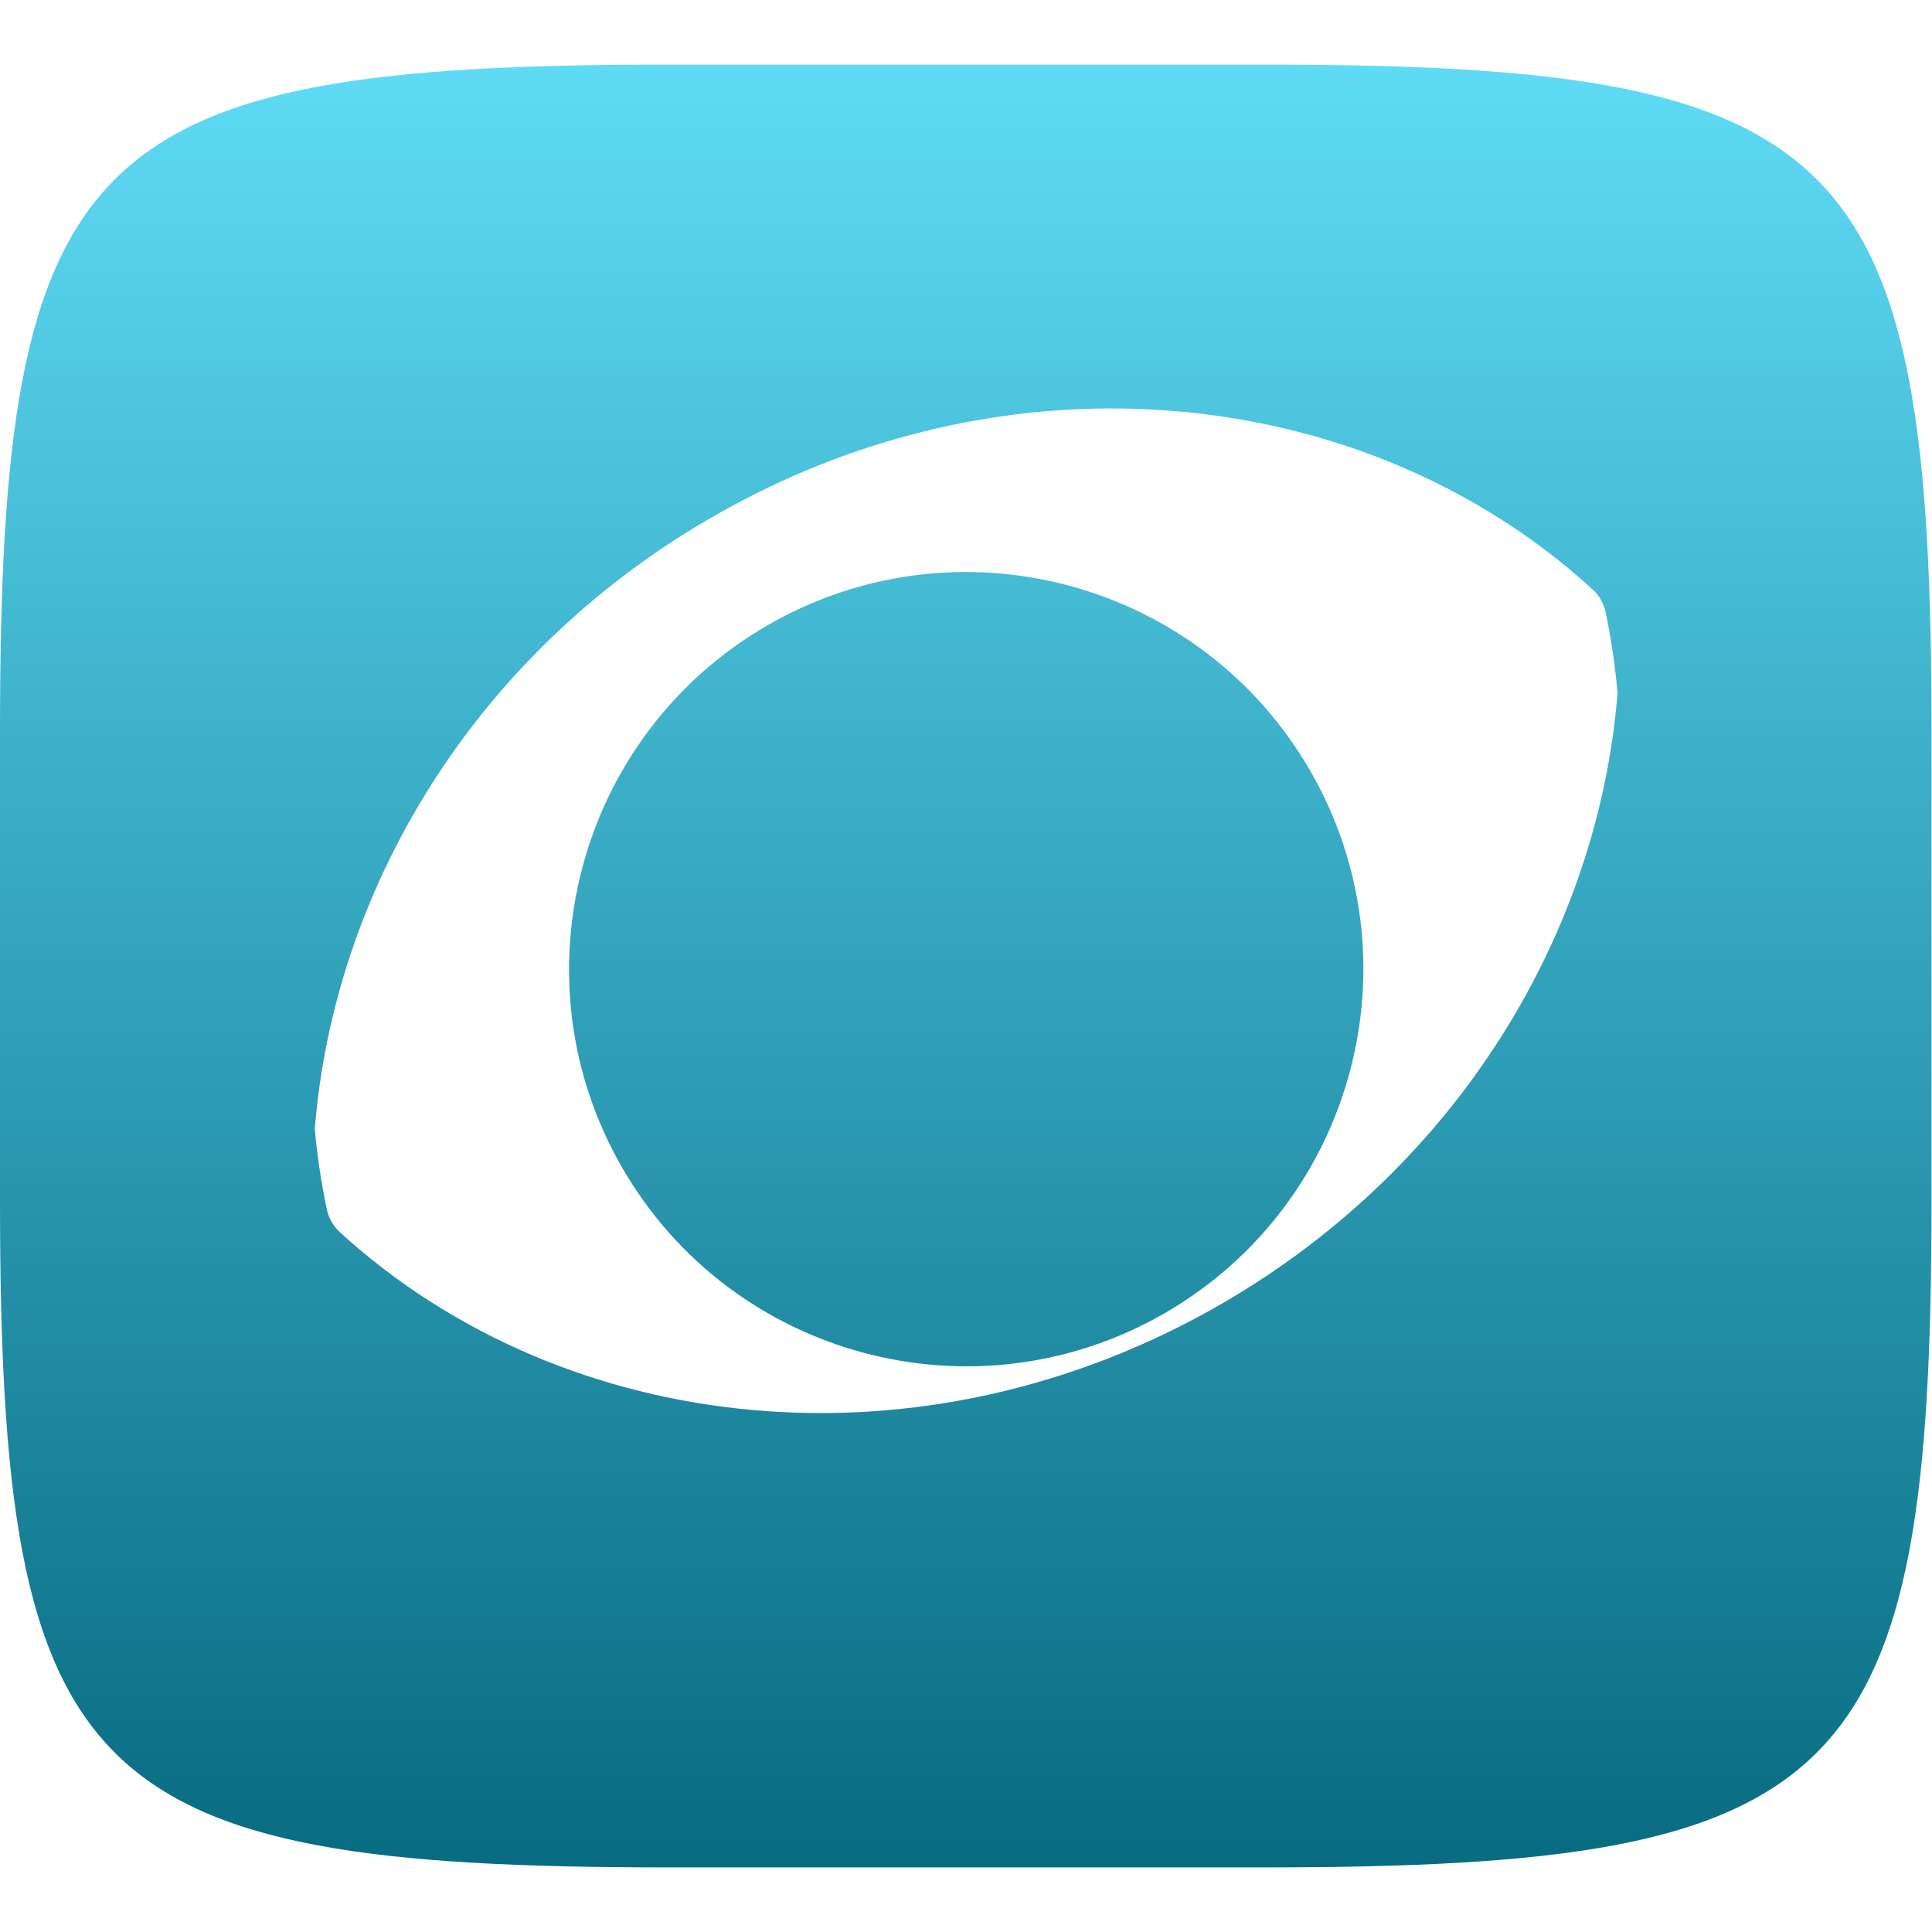 <svg xmlns="http://www.w3.org/2000/svg" width="16" height="16" version="1.1">
 <defs>
   <style id="current-color-scheme" type="text/css">
   .ColorScheme-Text { color: #5fdbf6; } .ColorScheme-Highlight { color:#5294e2; }
  </style>
  <linearGradient id="arrongin" x1="0%" x2="0%" y1="0%" y2="100%">
   <stop offset="0%" style="stop-color:#dd9b44; stop-opacity:1"/>
   <stop offset="100%" style="stop-color:#ad6c16; stop-opacity:1"/>
  </linearGradient>
  <linearGradient id="aurora" x1="0%" x2="0%" y1="0%" y2="100%">
   <stop offset="0%" style="stop-color:#09D4DF; stop-opacity:1"/>
   <stop offset="100%" style="stop-color:#9269F4; stop-opacity:1"/>
  </linearGradient>
  <linearGradient id="cyberneon" x1="0%" x2="0%" y1="0%" y2="100%">
    <stop offset="0" style="stop-color:#0abdc6; stop-opacity:1"/>
    <stop offset="1" style="stop-color:#ea00d9; stop-opacity:1"/>
  </linearGradient>
  <linearGradient id="fitdance" x1="0%" x2="0%" y1="0%" y2="100%">
   <stop offset="0%" style="stop-color:#1AD6AB; stop-opacity:1"/>
   <stop offset="100%" style="stop-color:#329DB6; stop-opacity:1"/>
  </linearGradient>
  <linearGradient id="oomox" x1="0%" x2="0%" y1="0%" y2="100%">
   <stop offset="0%" style="stop-color:#5fdbf6; stop-opacity:1"/>
   <stop offset="100%" style="stop-color:#076b81; stop-opacity:1"/>
  </linearGradient>
  <linearGradient id="rainblue" x1="0%" x2="0%" y1="0%" y2="100%">
   <stop offset="0%" style="stop-color:#00F260; stop-opacity:1"/>
   <stop offset="100%" style="stop-color:#0575E6; stop-opacity:1"/>
  </linearGradient>
  <linearGradient id="sunrise" x1="0%" x2="0%" y1="0%" y2="100%">
   <stop offset="0%" style="stop-color: #FF8501; stop-opacity:1"/>
   <stop offset="100%" style="stop-color: #FFCB01; stop-opacity:1"/>
  </linearGradient>
  <linearGradient id="telinkrin" x1="0%" x2="0%" y1="0%" y2="100%">
   <stop offset="0%" style="stop-color: #b2ced6; stop-opacity:1"/>
   <stop offset="100%" style="stop-color: #6da5b7; stop-opacity:1"/>
  </linearGradient>
  <linearGradient id="60spsycho" x1="0%" x2="0%" y1="0%" y2="100%">
   <stop offset="0%" style="stop-color: #df5940; stop-opacity:1"/>
   <stop offset="25%" style="stop-color: #d8d15f; stop-opacity:1"/>
   <stop offset="50%" style="stop-color: #e9882a; stop-opacity:1"/>
   <stop offset="100%" style="stop-color: #279362; stop-opacity:1"/>
  </linearGradient>
  <linearGradient id="90ssummer" x1="0%" x2="0%" y1="0%" y2="100%">
   <stop offset="0%" style="stop-color: #f618c7; stop-opacity:1"/>
   <stop offset="20%" style="stop-color: #94ffab; stop-opacity:1"/>
   <stop offset="50%" style="stop-color: #fbfd54; stop-opacity:1"/>
   <stop offset="100%" style="stop-color: #0f83ae; stop-opacity:1"/>
  </linearGradient>
 </defs>
 <path fill="url(#oomox)" class="ColorScheme-Text" fill-rule="evenodd" d="M 9.274 3.383 C 8.134 3.371 6.955 3.665 5.869 4.299 C 3.92 5.433 2.765 7.37 2.607 9.349 C 2.627 9.572 2.66 9.795 2.707 10.016 C 2.723 10.09 2.761 10.156 2.816 10.206 C 4.683 11.91 7.65 12.234 10.135 10.787 C 12.083 9.652 13.239 7.715 13.396 5.737 C 13.376 5.513 13.343 5.29 13.297 5.069 C 13.281 4.996 13.243 4.93 13.187 4.879 C 12.137 3.92 10.738 3.399 9.274 3.383 L 9.274 3.383 Z M 10.462 0.535 C 15.304 0.535 15.996 1.226 15.996 6.063 L 15.996 9.937 C 15.996 14.775 15.304 15.465 10.462 15.465 L 5.534 15.465 C 0.692 15.465 0 14.775 0 9.937 L 0 6.063 C 0 1.226 0.692 0.535 5.534 0.535 L 10.462 0.535 L 10.462 0.535 Z M 5.153 9.671 C 4.246 8.099 4.785 6.086 6.357 5.178 C 7.929 4.27 9.942 4.81 10.85 6.382 C 11.758 7.954 11.218 9.967 9.646 10.875 C 8.074 11.782 6.061 11.243 5.153 9.671 Z"/>
</svg>
